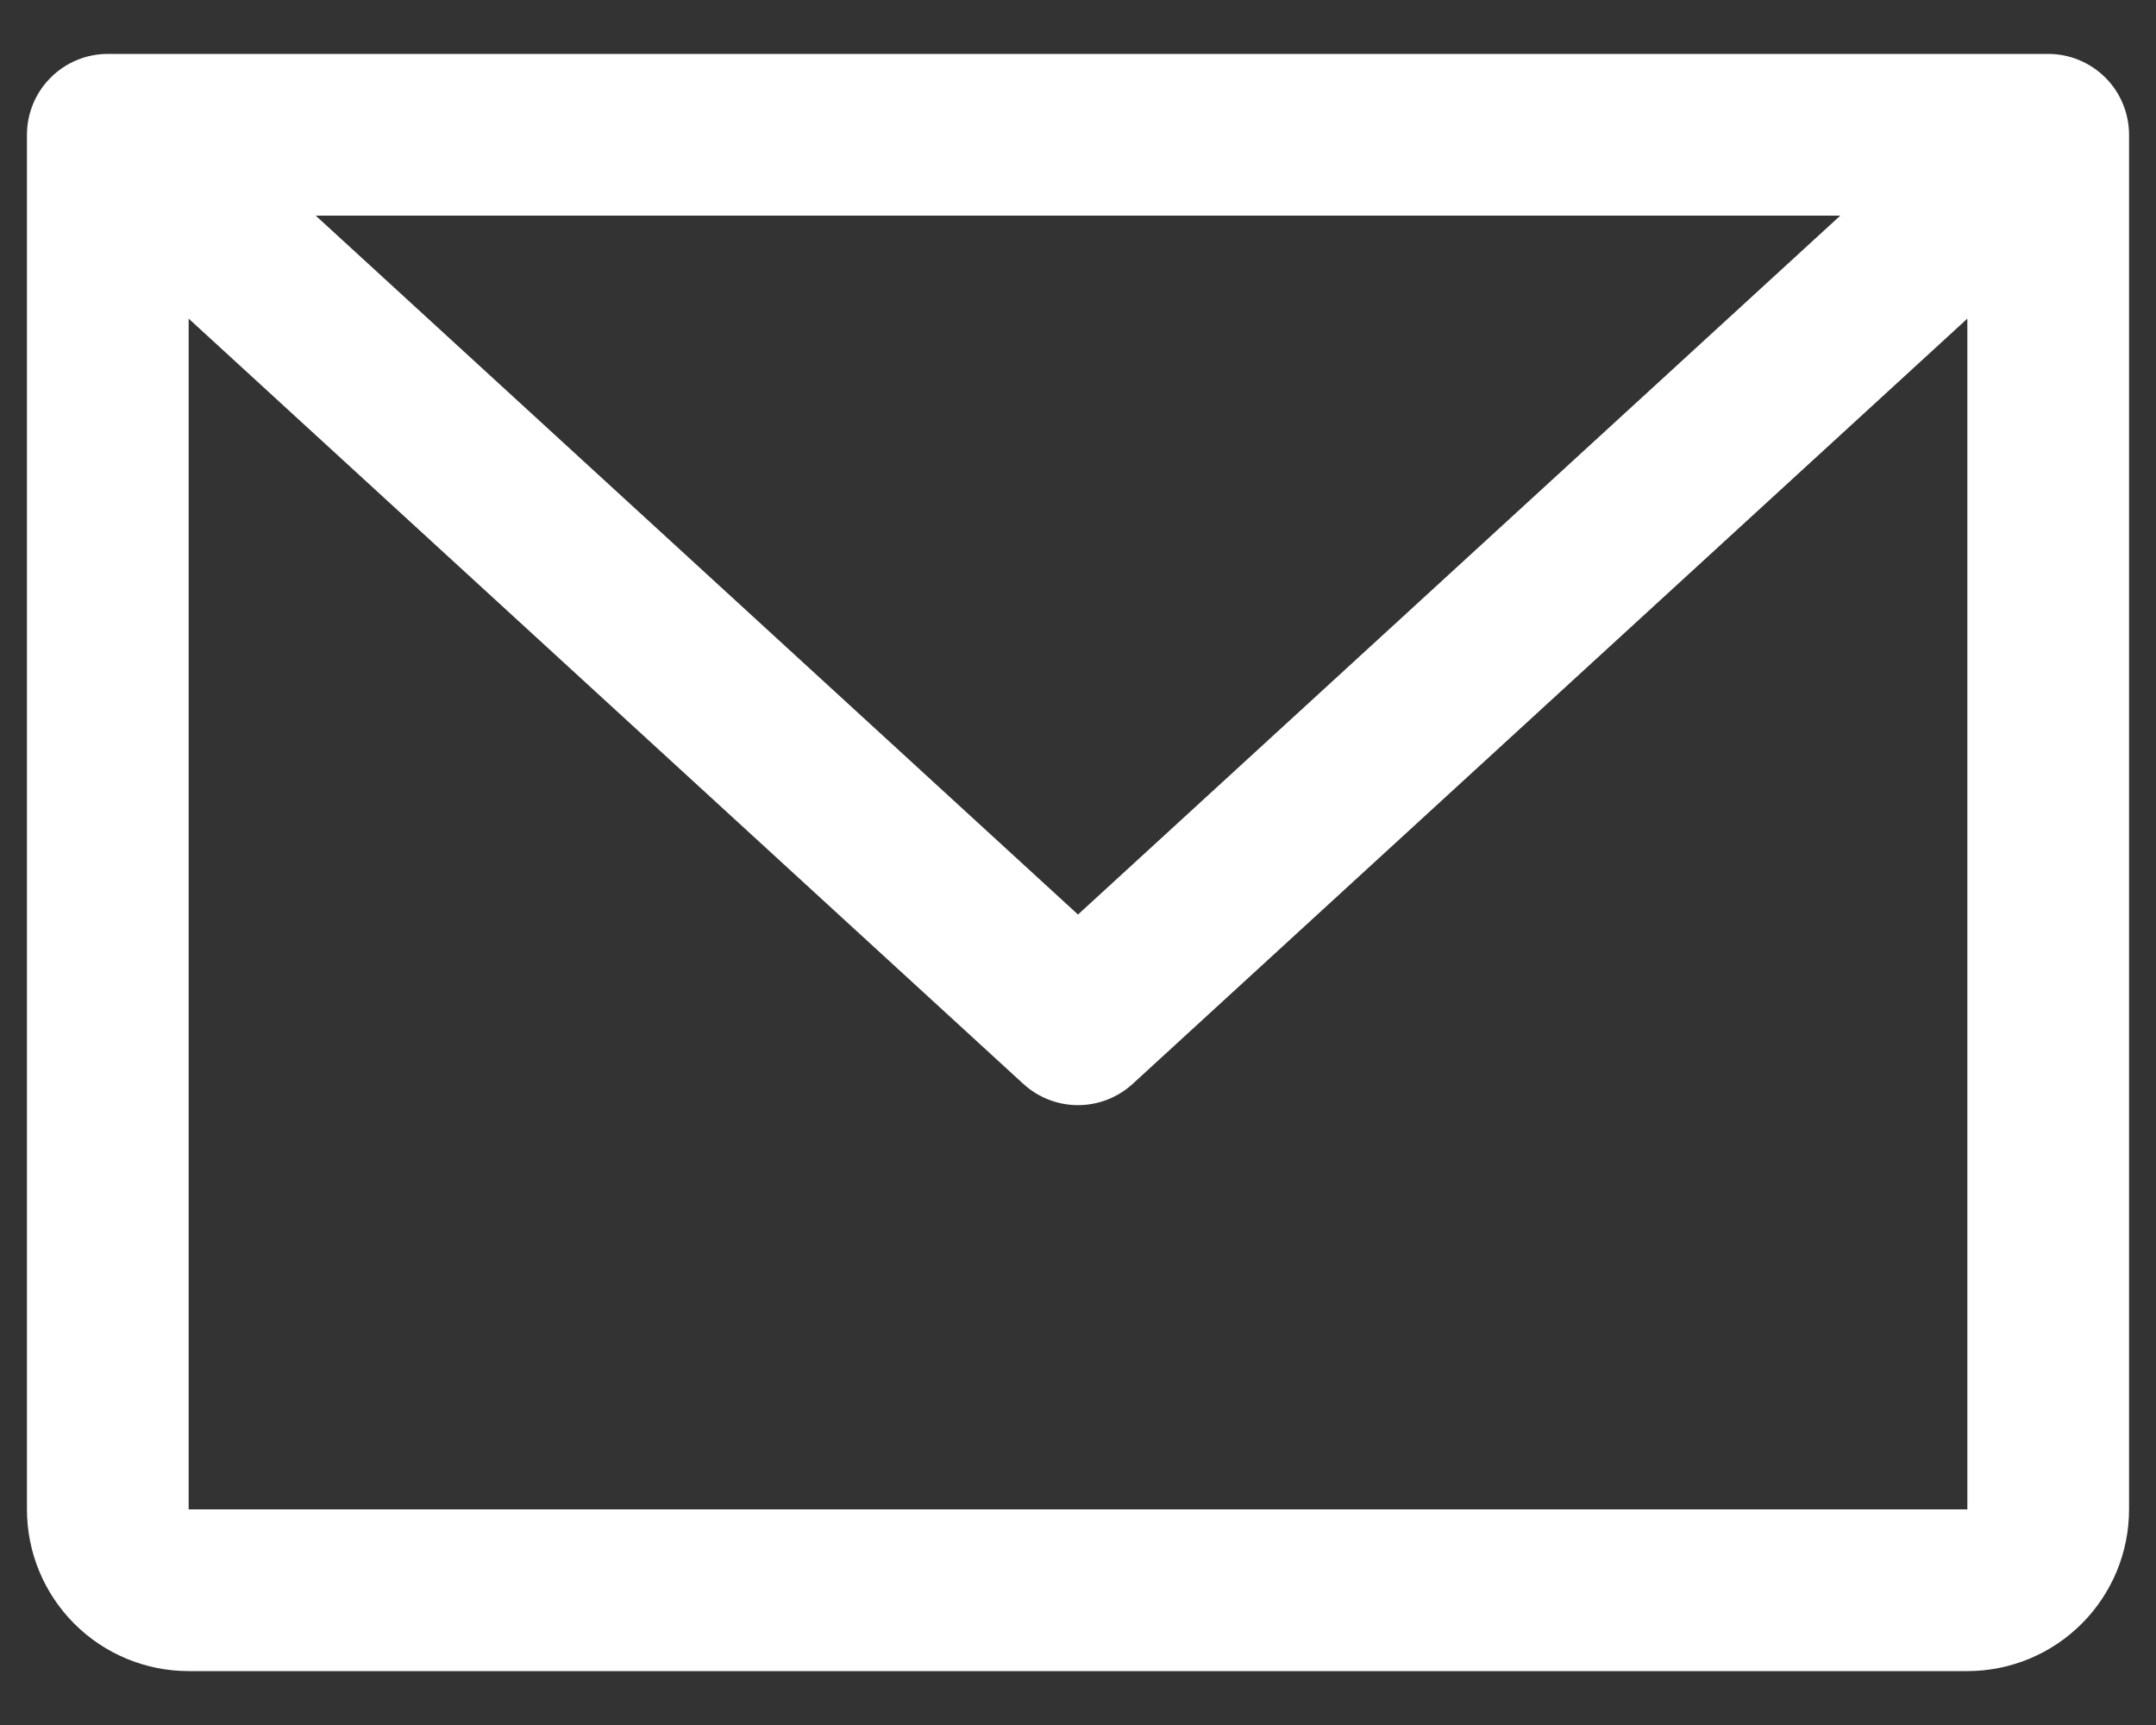 <svg width="30" height="24" viewBox="0 0 30 24" fill="none" xmlns="http://www.w3.org/2000/svg">
<rect x="0" y="0" width="30" height="24" fill="#333333" stroke="none"/>
<path d="M28.5 0.75H1.5C1.202 0.75 0.915 0.869 0.705 1.08C0.494 1.29 0.375 1.577 0.375 1.875V21C0.375 21.597 0.612 22.169 1.034 22.591C1.456 23.013 2.028 23.25 2.625 23.25H27.375C27.972 23.25 28.544 23.013 28.966 22.591C29.388 22.169 29.625 21.597 29.625 21V1.875C29.625 1.577 29.506 1.29 29.296 1.08C29.084 0.869 28.798 0.75 28.5 0.75ZM25.607 3L15 12.724L4.393 3H25.607ZM27.375 21H2.625V4.433L14.239 15.08C14.447 15.27 14.718 15.376 15 15.376C15.282 15.376 15.553 15.27 15.761 15.08L27.375 4.433V21Z" fill="white"/>
</svg>
